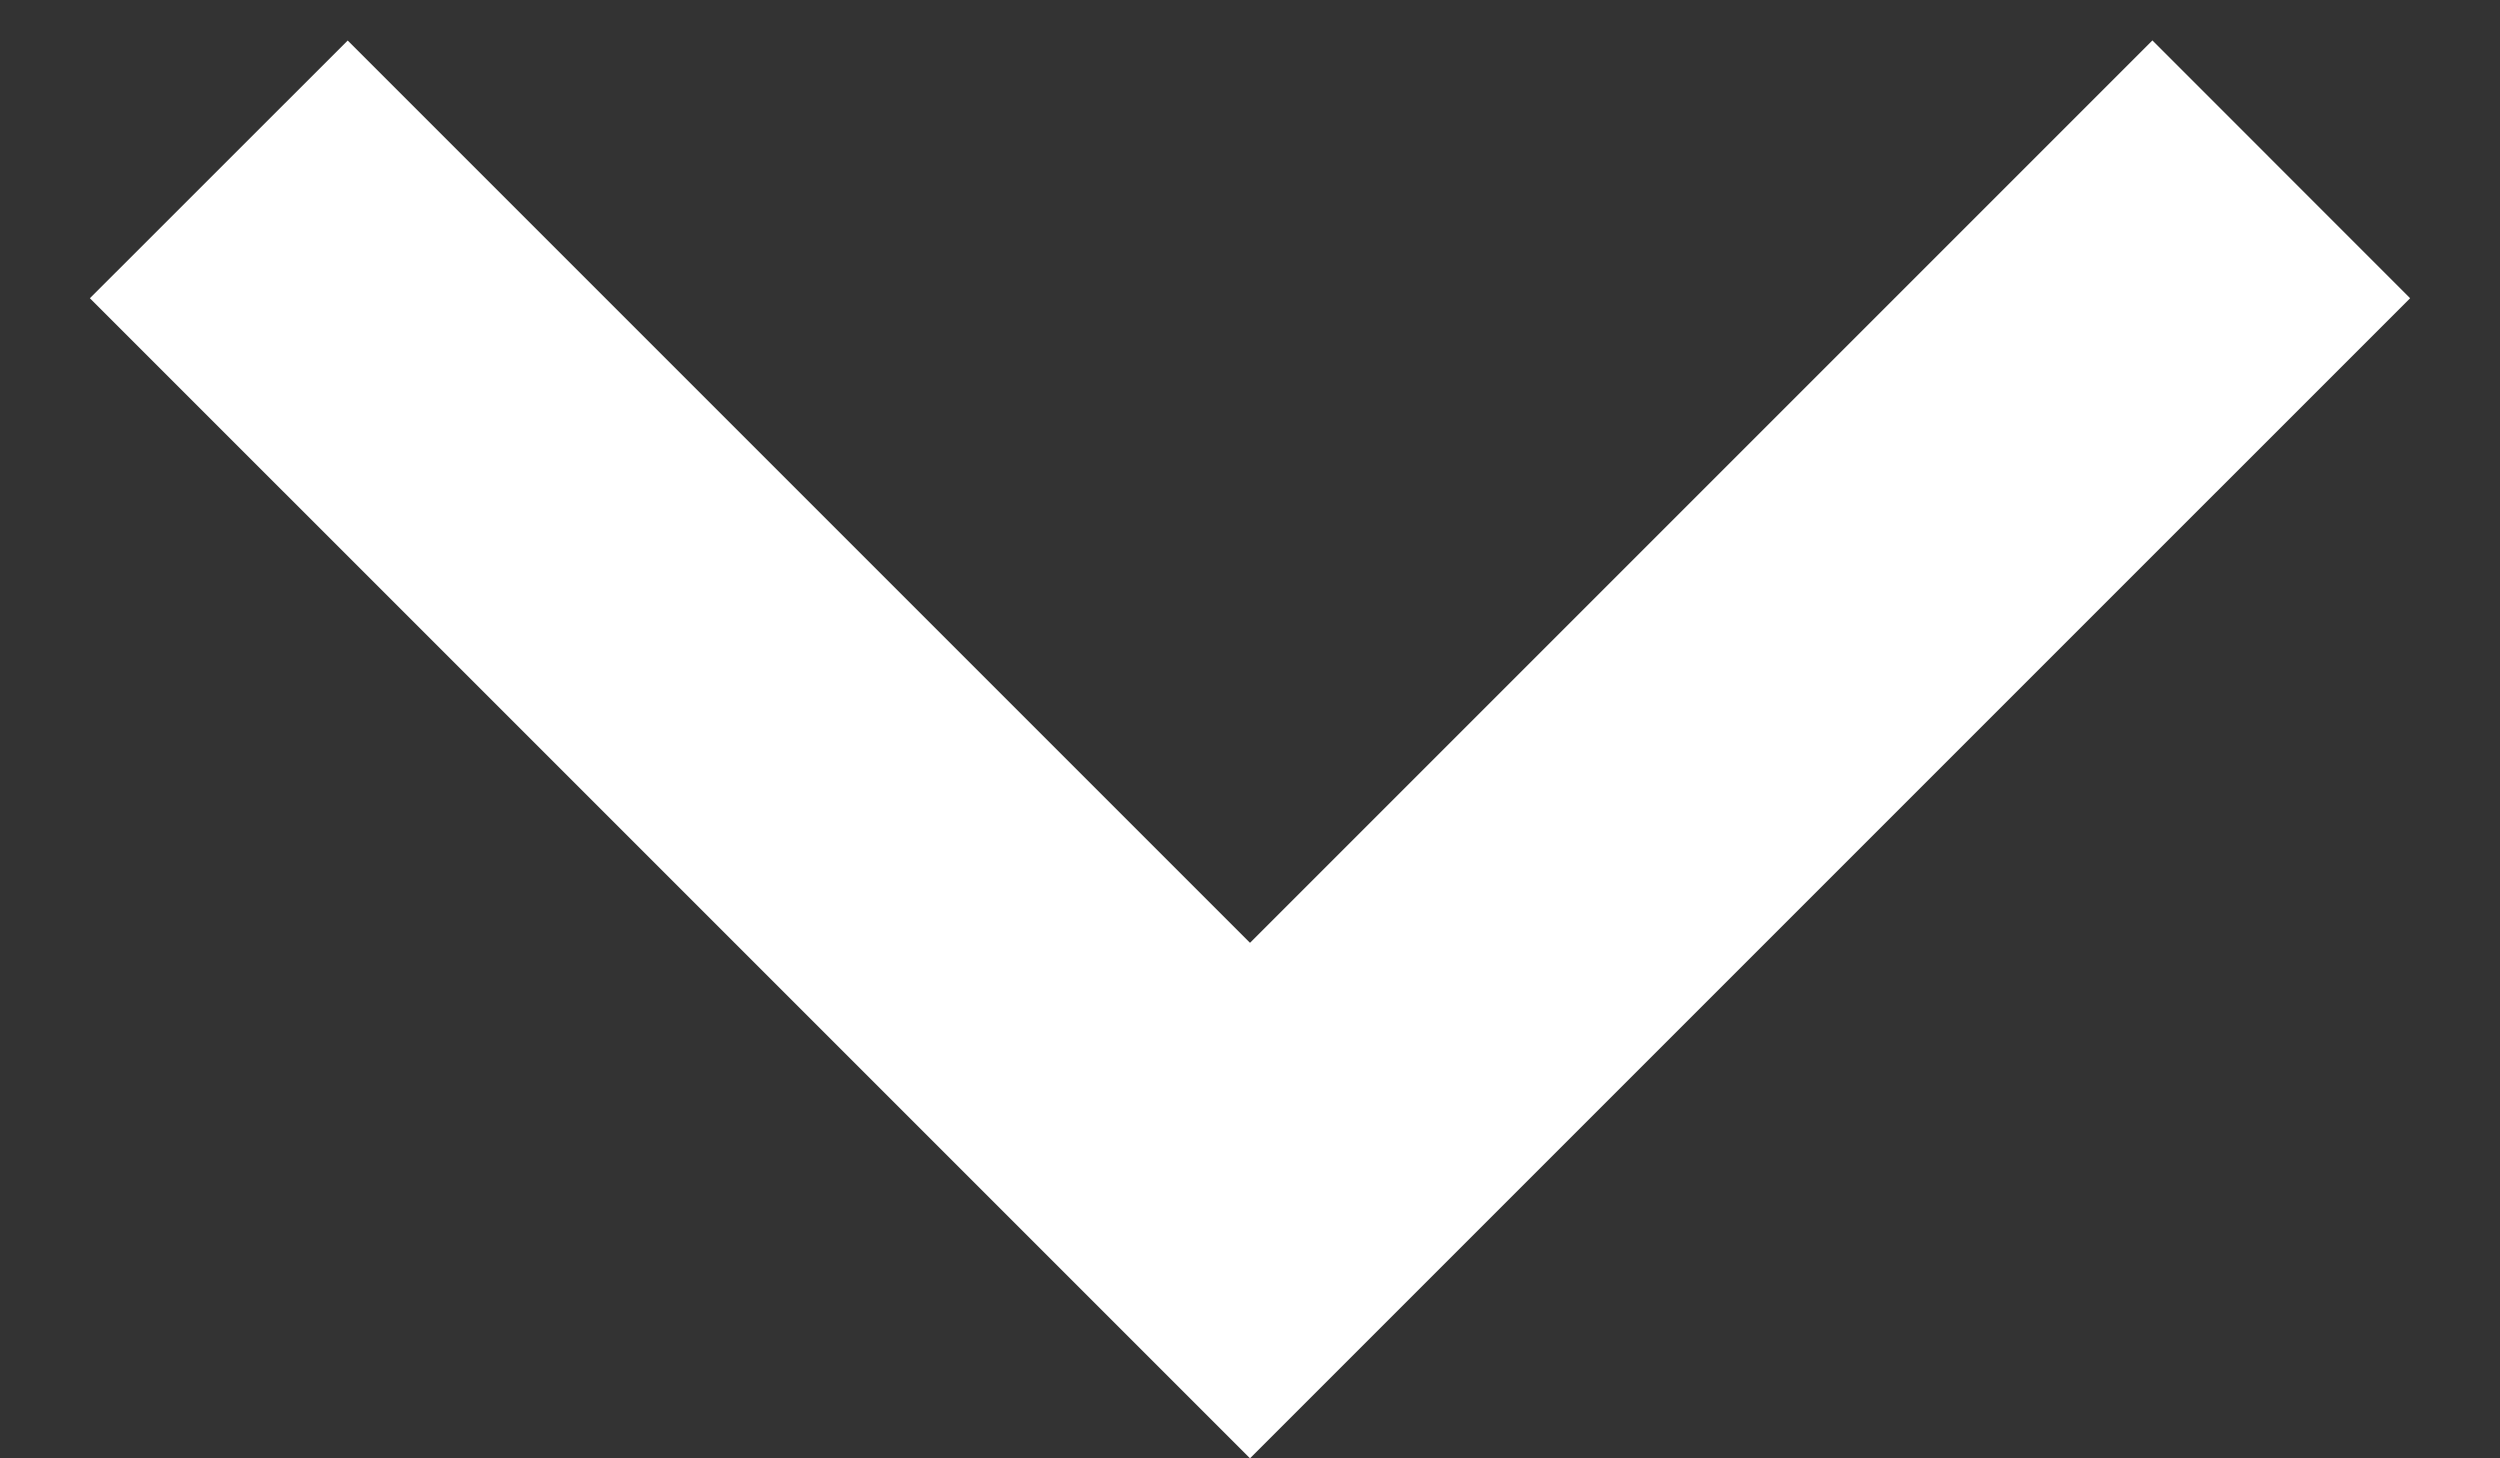 <svg width="24" height="14" viewBox="0 0 24 14" fill="none" xmlns="http://www.w3.org/2000/svg">
<rect x="0" y="0" width="24" height="14" fill="#333333" stroke="none"/>
<path d="M12 9.051L20.663 0.388L23.137 2.863L12 14L0.863 2.863L3.338 0.389L12 9.051Z" fill="white"/>
</svg>
